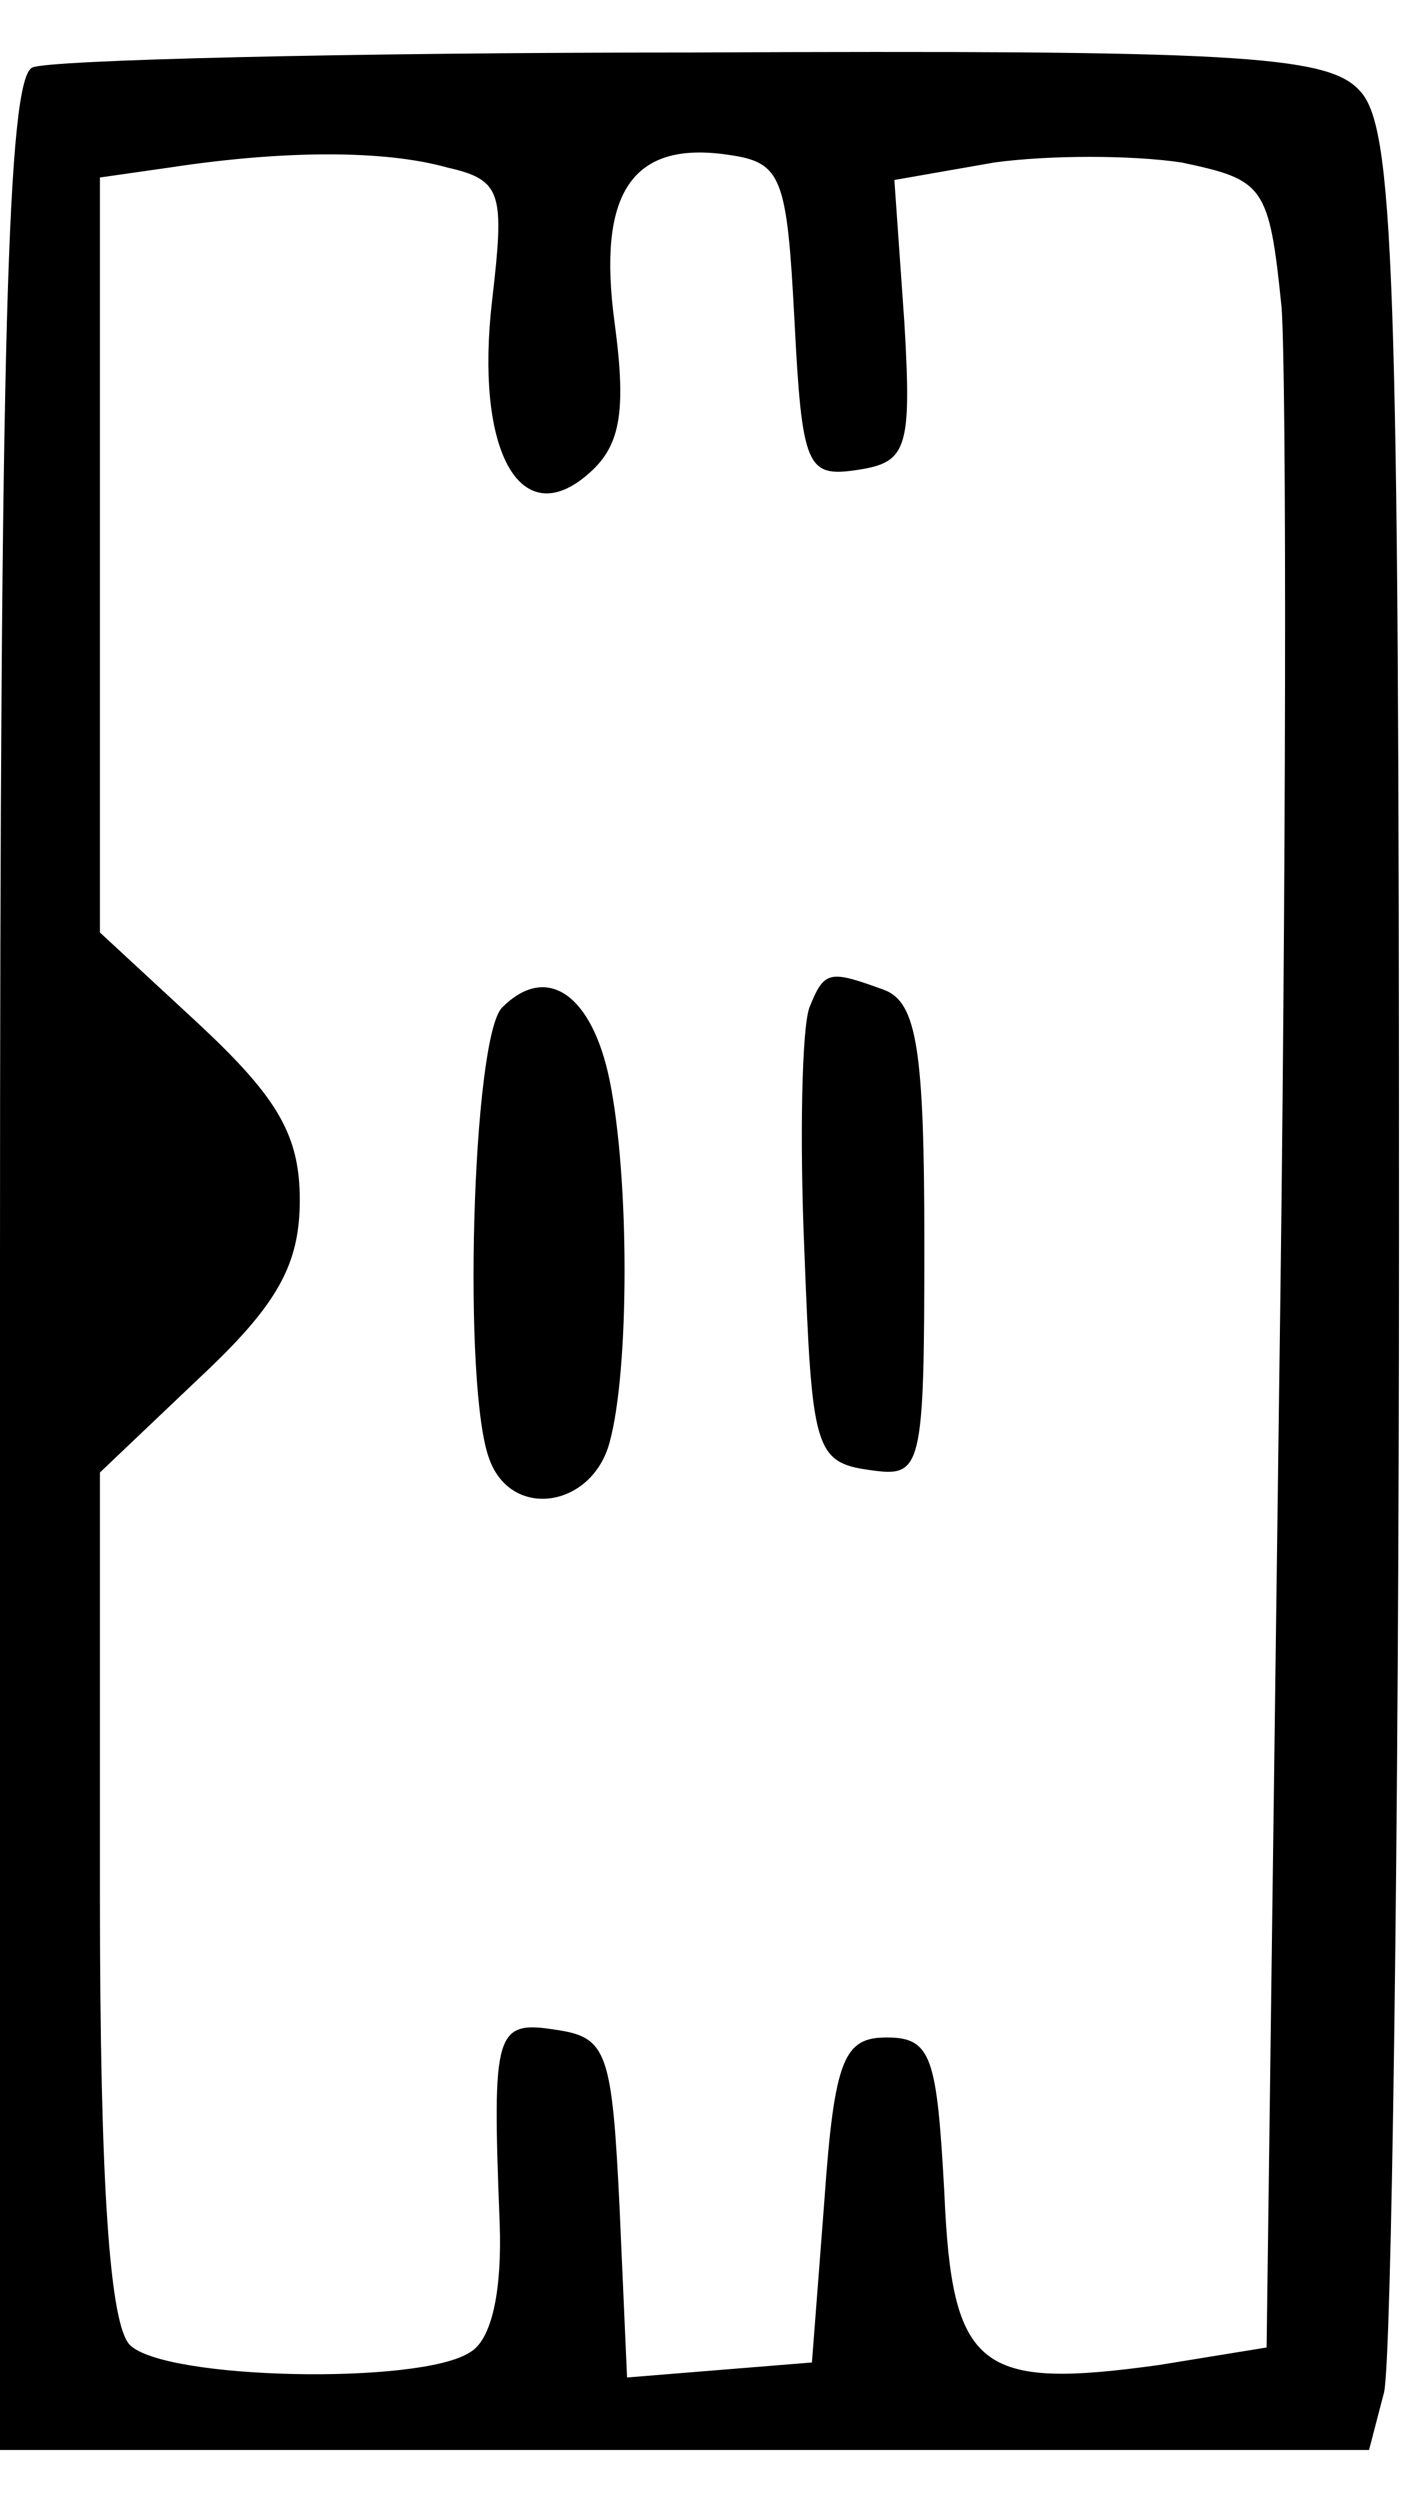 <?xml version="1.0" standalone="no"?>
<!DOCTYPE svg PUBLIC "-//W3C//DTD SVG 20010904//EN"
 "http://www.w3.org/TR/2001/REC-SVG-20010904/DTD/svg10.dtd">
<svg version="1.0" xmlns="http://www.w3.org/2000/svg"
 width="57pt" height="100pt" viewBox="0 0 57 100"
 preserveAspectRatio="xMidYMid meet">
<g transform="translate(0,100) scale(0.1,-0.1)"
fill="#000000" stroke="none">
<path d="M13 973 c-10 -4 -13 -109 -13 -479 l0 -474 274 0 274 0 6 23 c3 12 6
221 6 464 0 388 -2 443 -16 457 -13 14 -51 16 -267 15 -139 0 -258 -3 -264 -6z
m166 -40 c22 -5 23 -10 18 -53 -7 -60 11 -93 38 -70 13 11 16 24 11 61 -7 52
7 73 46 67 21 -3 23 -9 26 -66 3 -59 5 -63 25 -60 20 3 22 8 19 59 l-4 57 40
7 c22 3 55 3 75 0 33 -7 35 -9 40 -58 2 -29 2 -224 -1 -434 l-5 -382 -43 -7
c-72 -10 -83 -2 -86 69 -3 54 -5 62 -23 62 -17 0 -21 -8 -25 -65 l-5 -65 -37
-3 -37 -3 -3 68 c-3 62 -5 68 -25 71 -25 4 -26 0 -23 -77 1 -27 -3 -47 -12
-52 -20 -13 -122 -11 -136 3 -8 8 -12 63 -12 180 l0 169 40 38 c31 29 40 45
40 71 0 26 -9 41 -40 70 l-40 37 0 151 0 151 28 4 c46 7 86 7 111 0z"/>
<path d="M201 597 c-12 -12 -16 -153 -5 -181 9 -24 41 -19 48 7 8 29 8 106 0
145 -7 34 -25 47 -43 29z"/>
<path d="M324 597 c-3 -8 -4 -52 -2 -98 3 -78 4 -84 26 -87 21 -3 22 -1 22 91
0 77 -3 96 -16 101 -22 8 -24 8 -30 -7z"/>
</g>
</svg>
